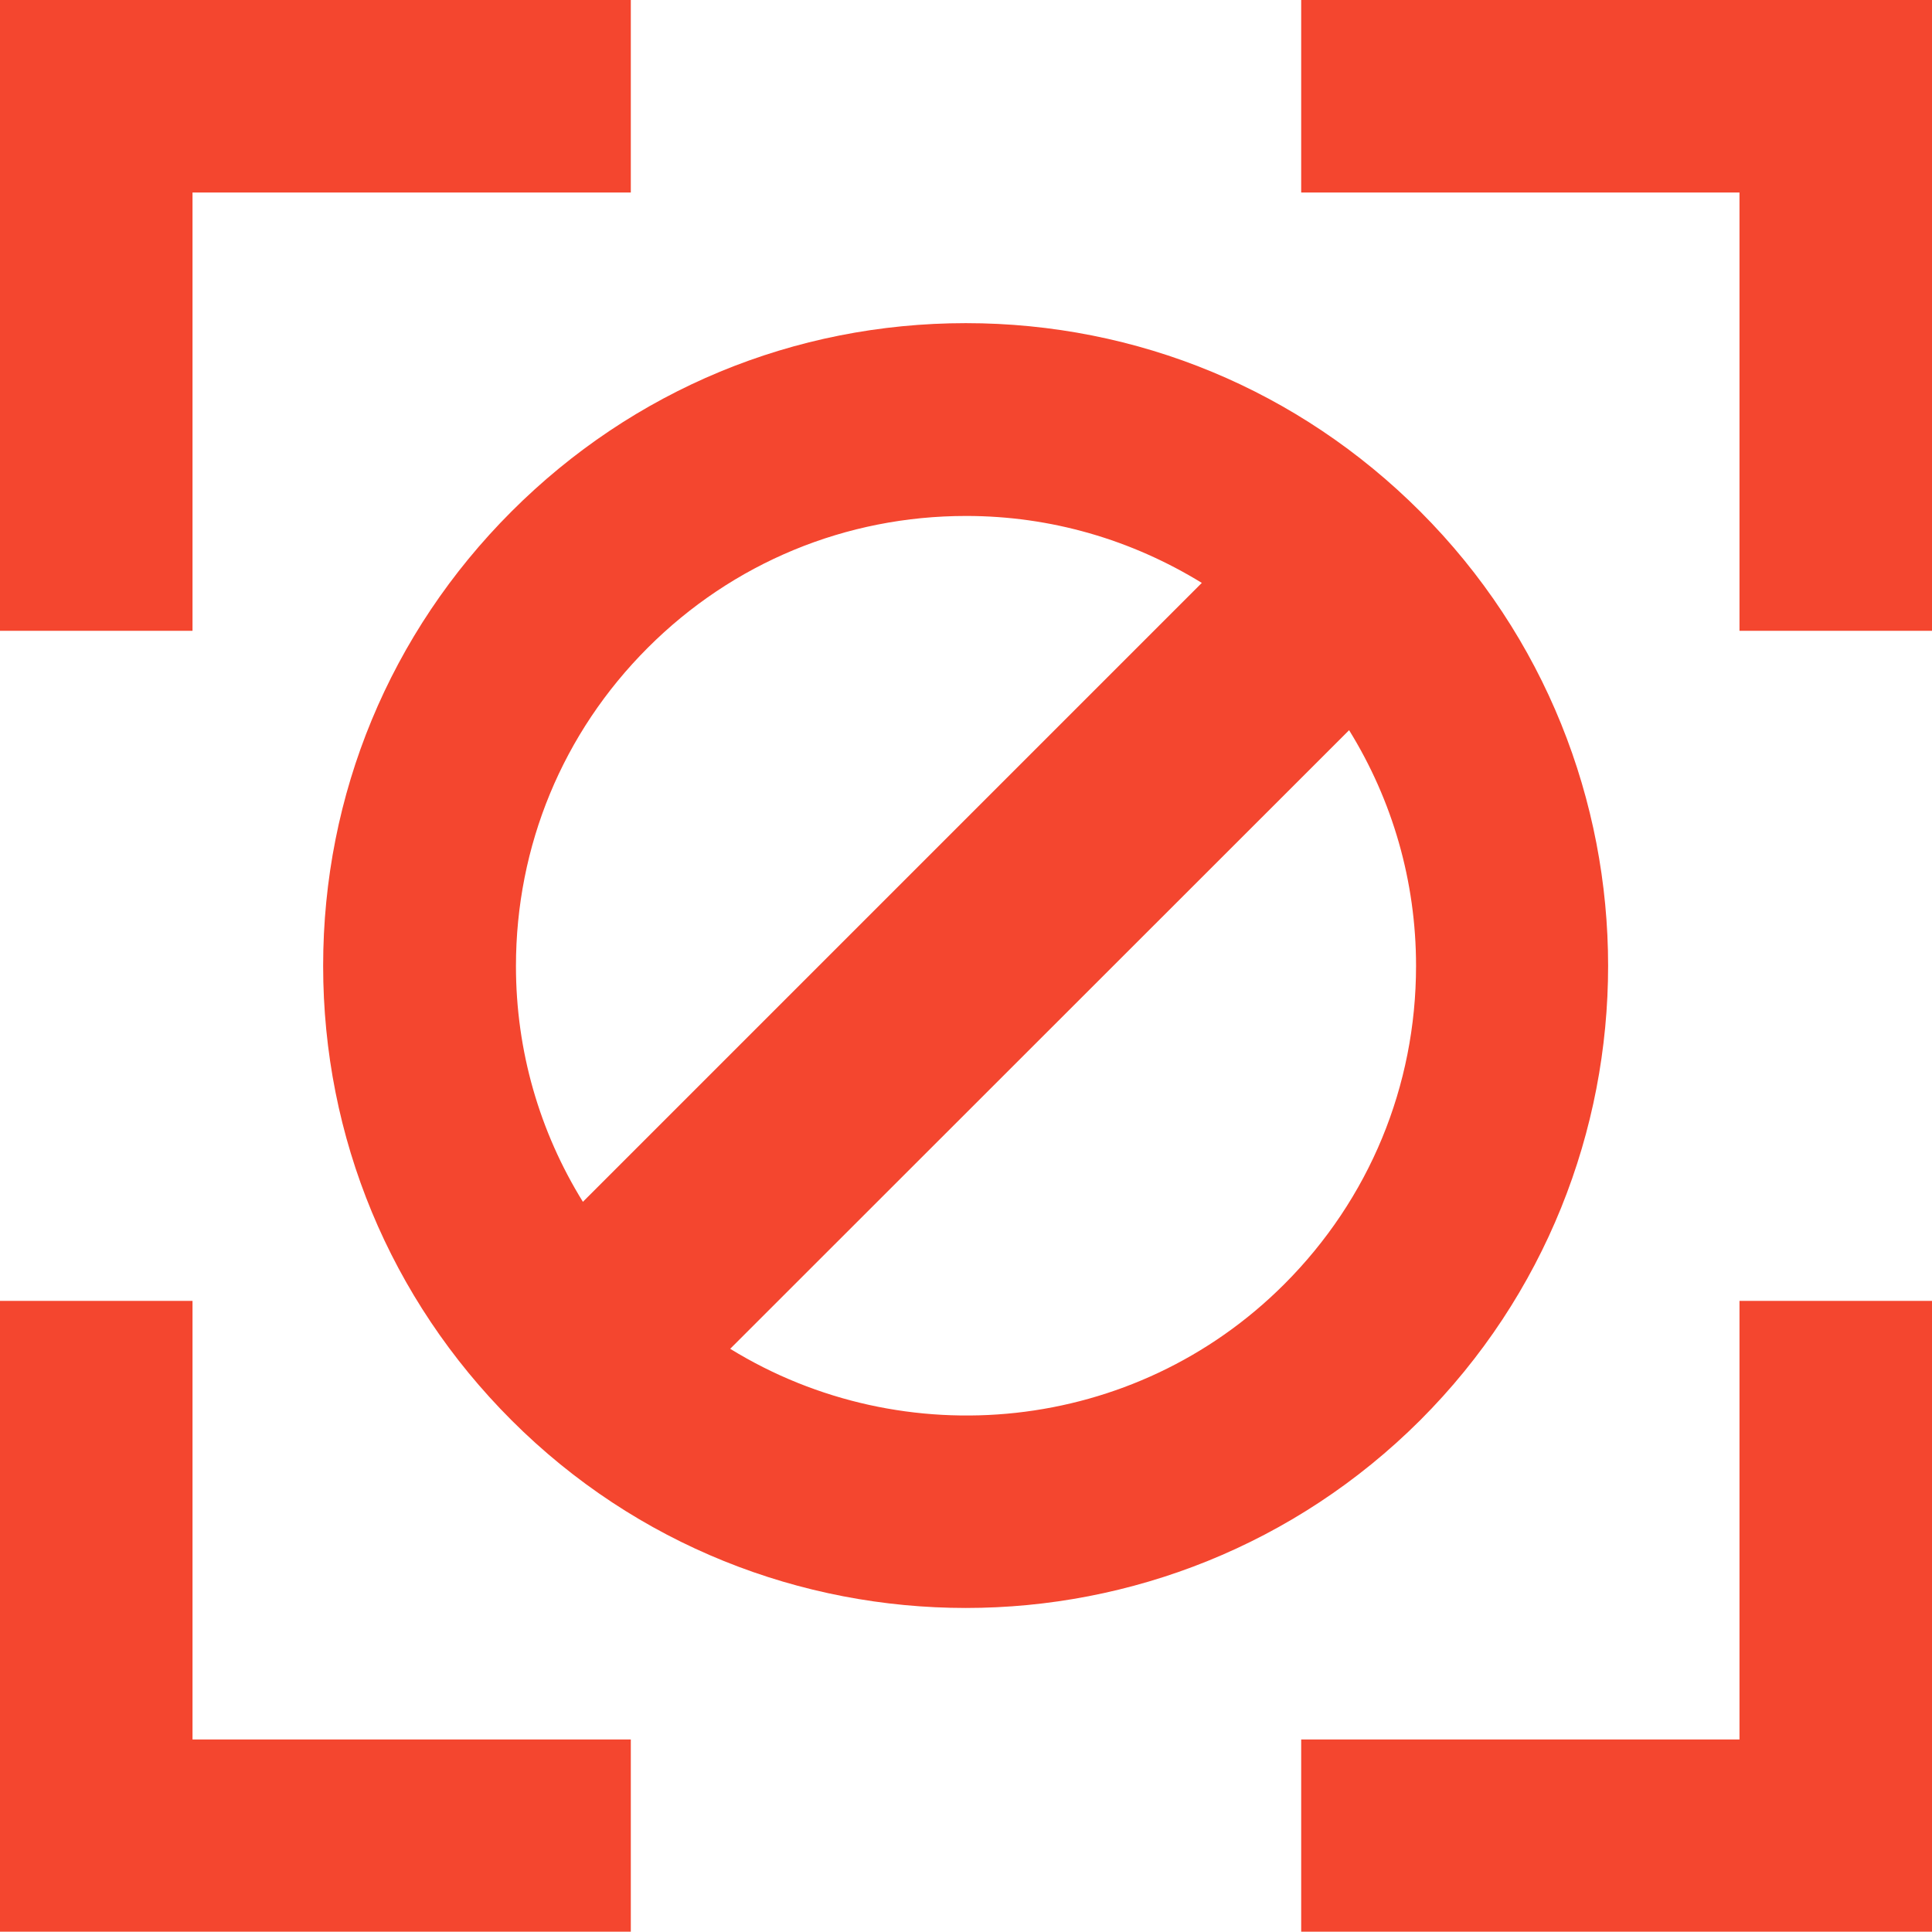 <?xml version="1.0" encoding="UTF-8"?><svg id="Layer_1" xmlns="http://www.w3.org/2000/svg" viewBox="0 0 64.93 64.92"><defs><style>.cls-1{fill:#f4462f;}</style></defs><path class="cls-1" d="M47.73,47.73c8.42-8.42,8.42-22.12,0-30.54-4.08-4.08-9.5-6.33-15.27-6.33s-11.19,2.25-15.27,6.33c-4.08,4.08-6.33,9.5-6.33,15.27s2.25,11.19,6.33,15.27c4.21,4.21,9.74,6.31,15.27,6.31s11.06-2.11,15.27-6.31h0ZM21.77,21.77c2.86-2.86,6.66-4.43,10.7-4.43,2.85,0,5.56,.8,7.92,2.25l-20.8,20.8c-1.46-2.36-2.25-5.08-2.25-7.92,0-4.04,1.57-7.84,4.43-10.7Zm21.39,21.39c-5.04,5.04-12.79,5.76-18.62,2.17l20.8-20.79c1.46,2.36,2.25,5.08,2.25,7.92,0,4.04-1.57,7.84-4.43,10.7Z"/><polygon class="cls-1" points="43.73 0 43.73 6.47 58.46 6.47 58.46 21.2 64.93 21.2 64.93 0 43.73 0"/><polygon class="cls-1" points="58.46 58.46 43.73 58.46 43.73 64.92 64.93 64.92 64.93 43.72 58.46 43.72 58.46 58.46"/><polygon class="cls-1" points="6.47 43.72 0 43.72 0 64.92 21.2 64.92 21.2 58.46 6.47 58.46 6.47 43.72"/><polygon class="cls-1" points="6.47 6.47 21.2 6.47 21.2 0 0 0 0 21.2 6.47 21.2 6.47 6.47"/></svg>